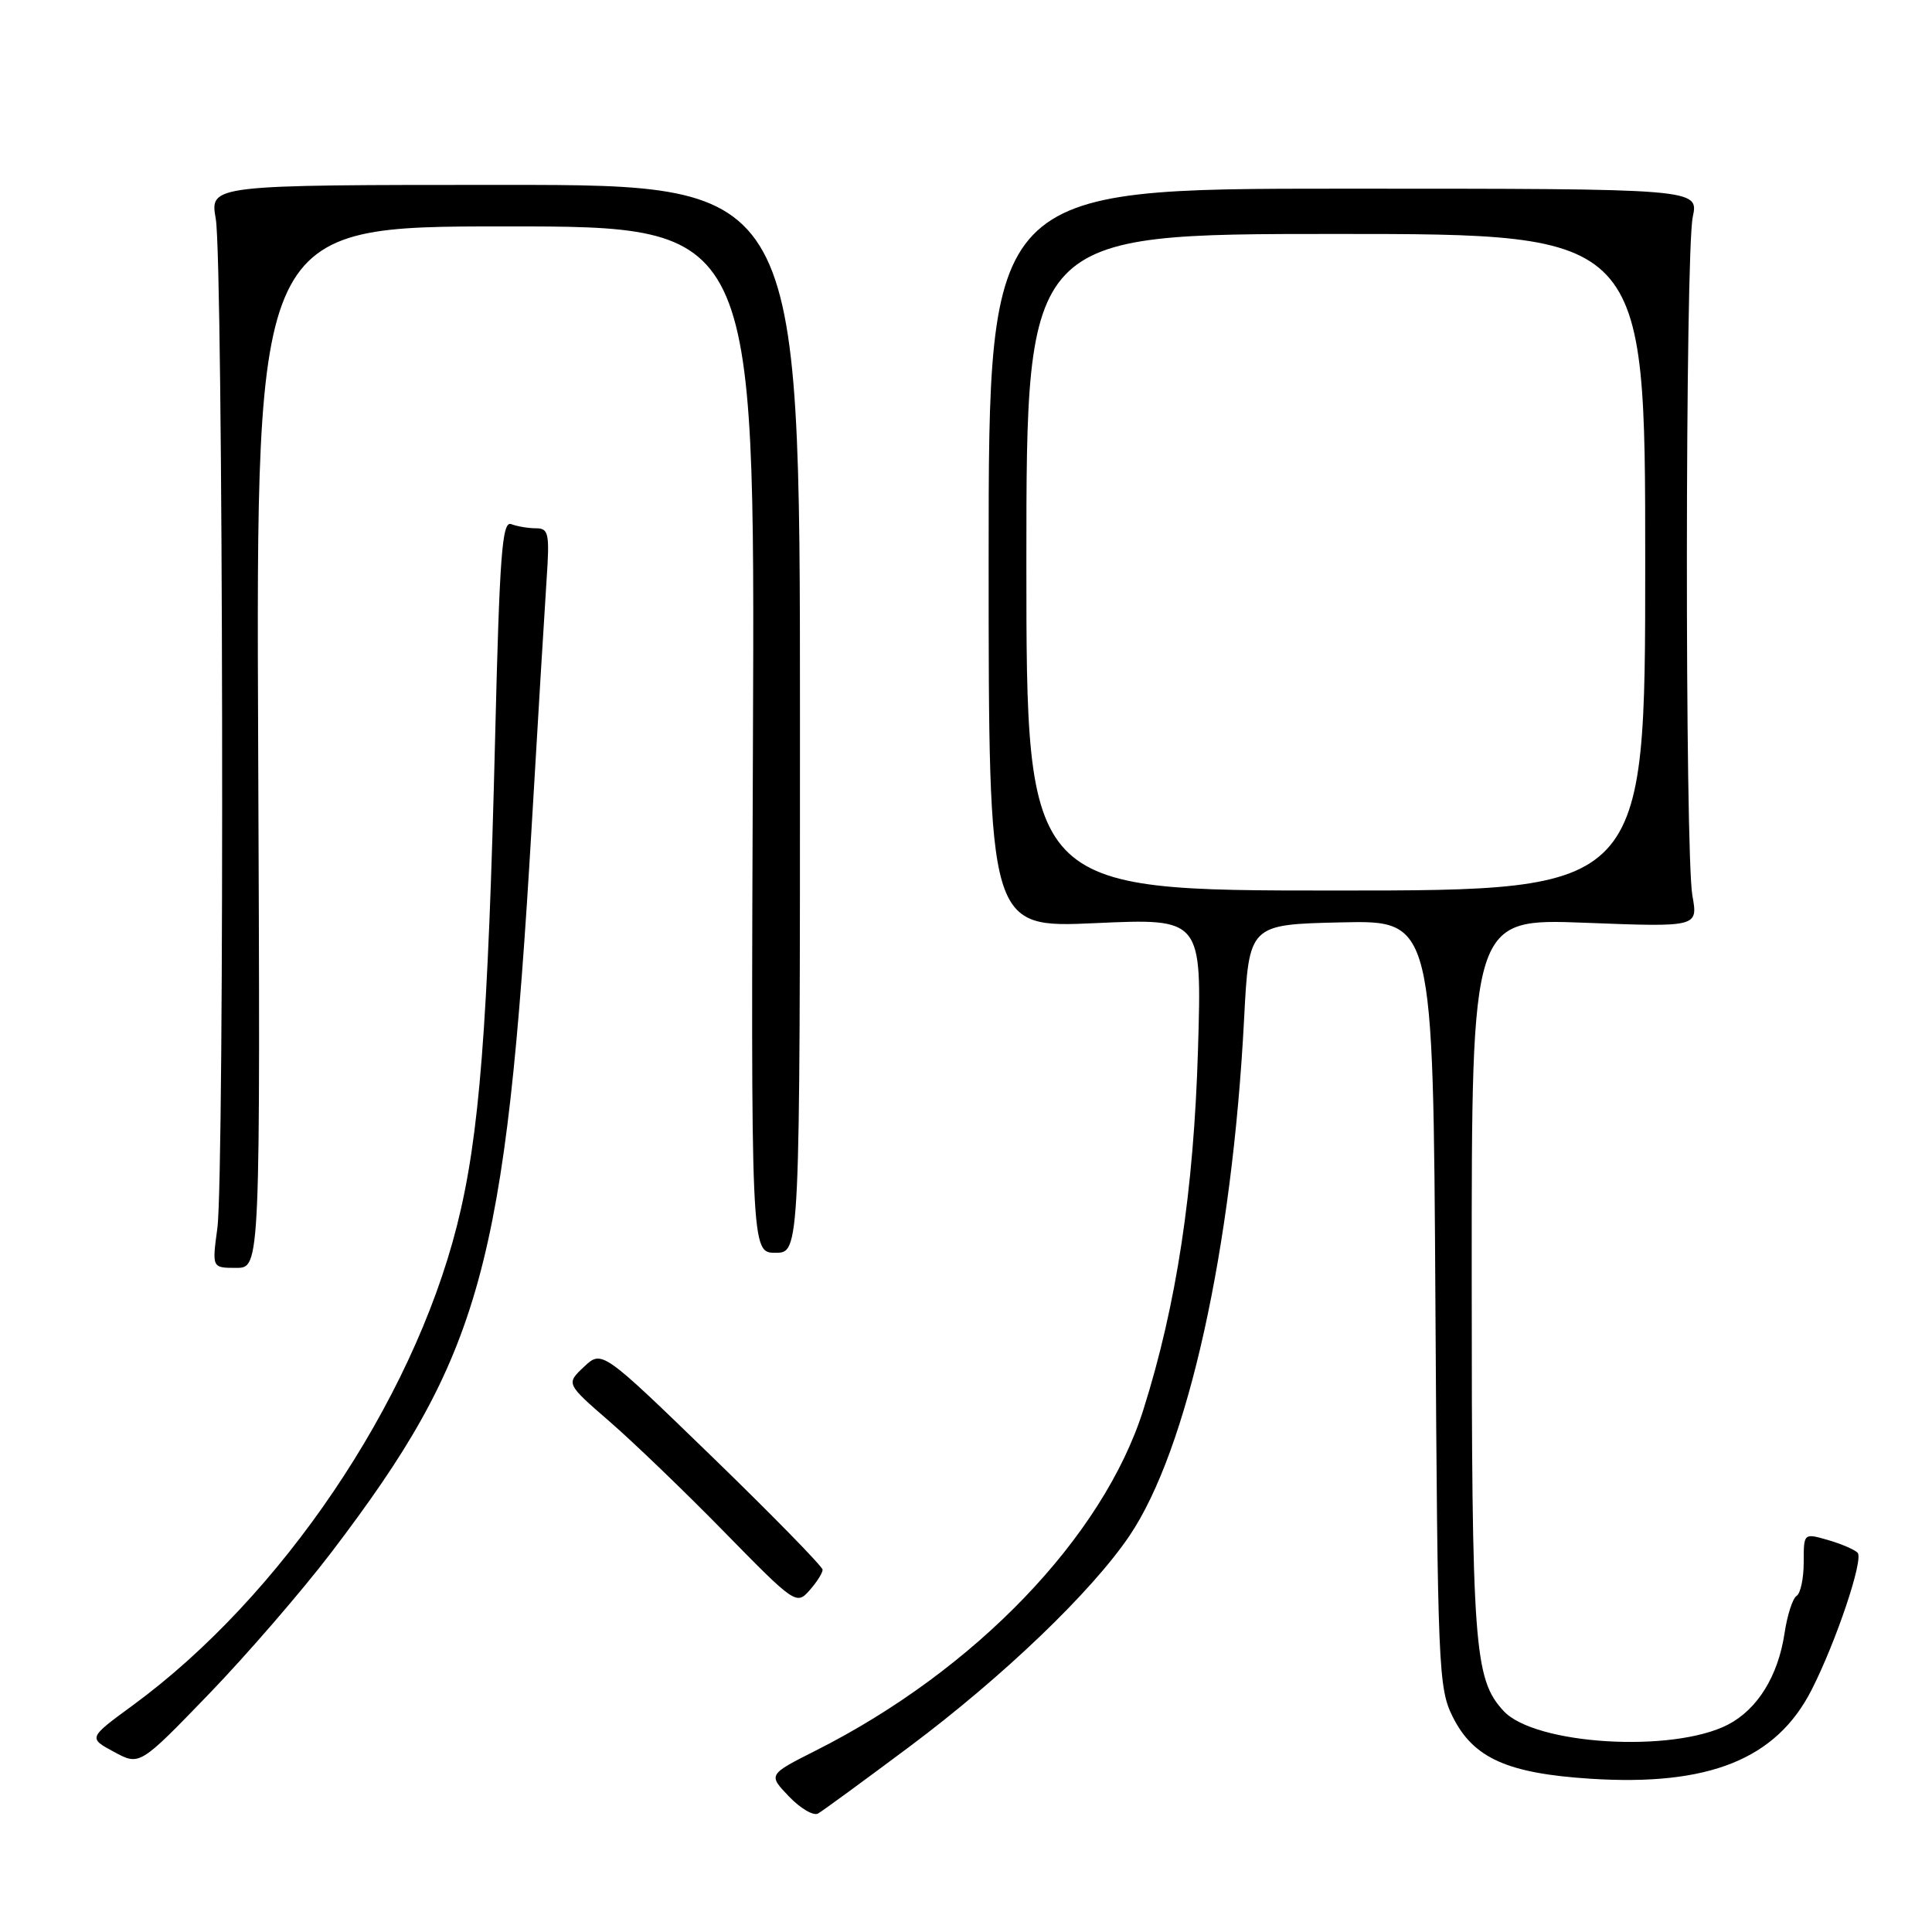 <?xml version="1.0" encoding="UTF-8" standalone="no"?>
<!DOCTYPE svg PUBLIC "-//W3C//DTD SVG 1.1//EN" "http://www.w3.org/Graphics/SVG/1.1/DTD/svg11.dtd" >
<svg xmlns="http://www.w3.org/2000/svg" xmlns:xlink="http://www.w3.org/1999/xlink" version="1.1" viewBox="0 0 256 256">
 <g >
 <path fill="currentColor"
d=" M 120.50 231.45 C 132.90 222.18 144.63 210.94 149.66 203.50 C 157.36 192.12 163.27 165.49 164.85 135.00 C 165.50 122.50 165.50 122.50 177.70 122.22 C 189.90 121.94 189.90 121.94 190.20 172.72 C 190.49 221.17 190.59 223.68 192.50 227.50 C 195.23 232.96 199.73 234.98 210.71 235.69 C 226.42 236.70 235.35 233.12 240.04 223.93 C 243.30 217.53 246.98 206.58 246.14 205.74 C 245.72 205.32 243.93 204.55 242.18 204.05 C 239.00 203.14 239.00 203.14 239.00 207.01 C 239.00 209.14 238.58 211.14 238.06 211.46 C 237.54 211.78 236.82 214.01 236.46 216.42 C 235.61 222.08 232.88 226.49 228.97 228.52 C 221.64 232.31 203.37 231.20 199.23 226.71 C 195.32 222.47 195.01 218.30 195.01 169.10 C 195.00 121.70 195.00 121.70 210.00 122.27 C 225.00 122.85 225.00 122.85 224.25 118.67 C 223.25 113.08 223.29 33.51 224.30 28.75 C 225.09 25.00 225.09 25.00 178.05 25.00 C 131.00 25.00 131.00 25.00 131.00 73.98 C 131.00 122.96 131.00 122.96 145.13 122.32 C 159.26 121.68 159.26 121.68 158.74 139.09 C 158.18 157.83 155.89 172.93 151.50 186.80 C 146.18 203.66 129.22 221.30 108.13 231.94 C 101.77 235.15 101.77 235.15 104.54 238.04 C 106.06 239.63 107.80 240.65 108.40 240.30 C 109.01 239.95 114.45 235.97 120.50 231.45 Z  M 43.86 205.76 C 63.81 179.55 67.01 168.00 70.45 109.50 C 71.29 95.20 72.18 80.46 72.43 76.75 C 72.84 70.67 72.70 70.00 71.02 70.00 C 70.00 70.00 68.52 69.75 67.74 69.45 C 66.54 68.99 66.20 73.38 65.61 97.62 C 64.66 136.22 63.53 150.64 60.54 162.44 C 54.58 185.93 37.26 211.55 17.60 225.96 C 11.69 230.29 11.69 230.29 15.10 232.13 C 18.50 233.97 18.50 233.97 27.65 224.50 C 32.67 219.30 39.97 210.86 43.86 205.76 Z  M 109.00 208.00 C 109.00 207.58 102.42 200.85 94.38 193.05 C 79.76 178.88 79.76 178.88 77.38 181.11 C 75.00 183.35 75.00 183.35 80.75 188.34 C 83.91 191.08 90.78 197.68 96.00 203.02 C 105.30 212.52 105.54 212.68 107.25 210.75 C 108.21 209.67 109.00 208.43 109.00 208.00 Z  M 34.21 99.00 C 33.92 30.00 33.92 30.00 66.98 30.00 C 100.04 30.00 100.04 30.00 99.77 98.00 C 99.50 166.00 99.50 166.00 102.75 166.00 C 106.00 166.00 106.00 166.00 106.00 95.25 C 106.00 24.50 106.00 24.50 66.90 24.50 C 27.80 24.50 27.80 24.50 28.59 29.00 C 29.58 34.57 29.77 155.51 28.80 162.75 C 28.09 168.00 28.09 168.00 31.30 168.00 C 34.50 168.00 34.50 168.00 34.21 99.00 Z  M 136.00 74.50 C 136.00 31.00 136.00 31.00 177.00 31.00 C 218.00 31.00 218.00 31.00 218.00 74.50 C 218.00 118.00 218.00 118.00 177.00 118.00 C 136.00 118.00 136.00 118.00 136.00 74.50 Z "/>
</g>
</svg>